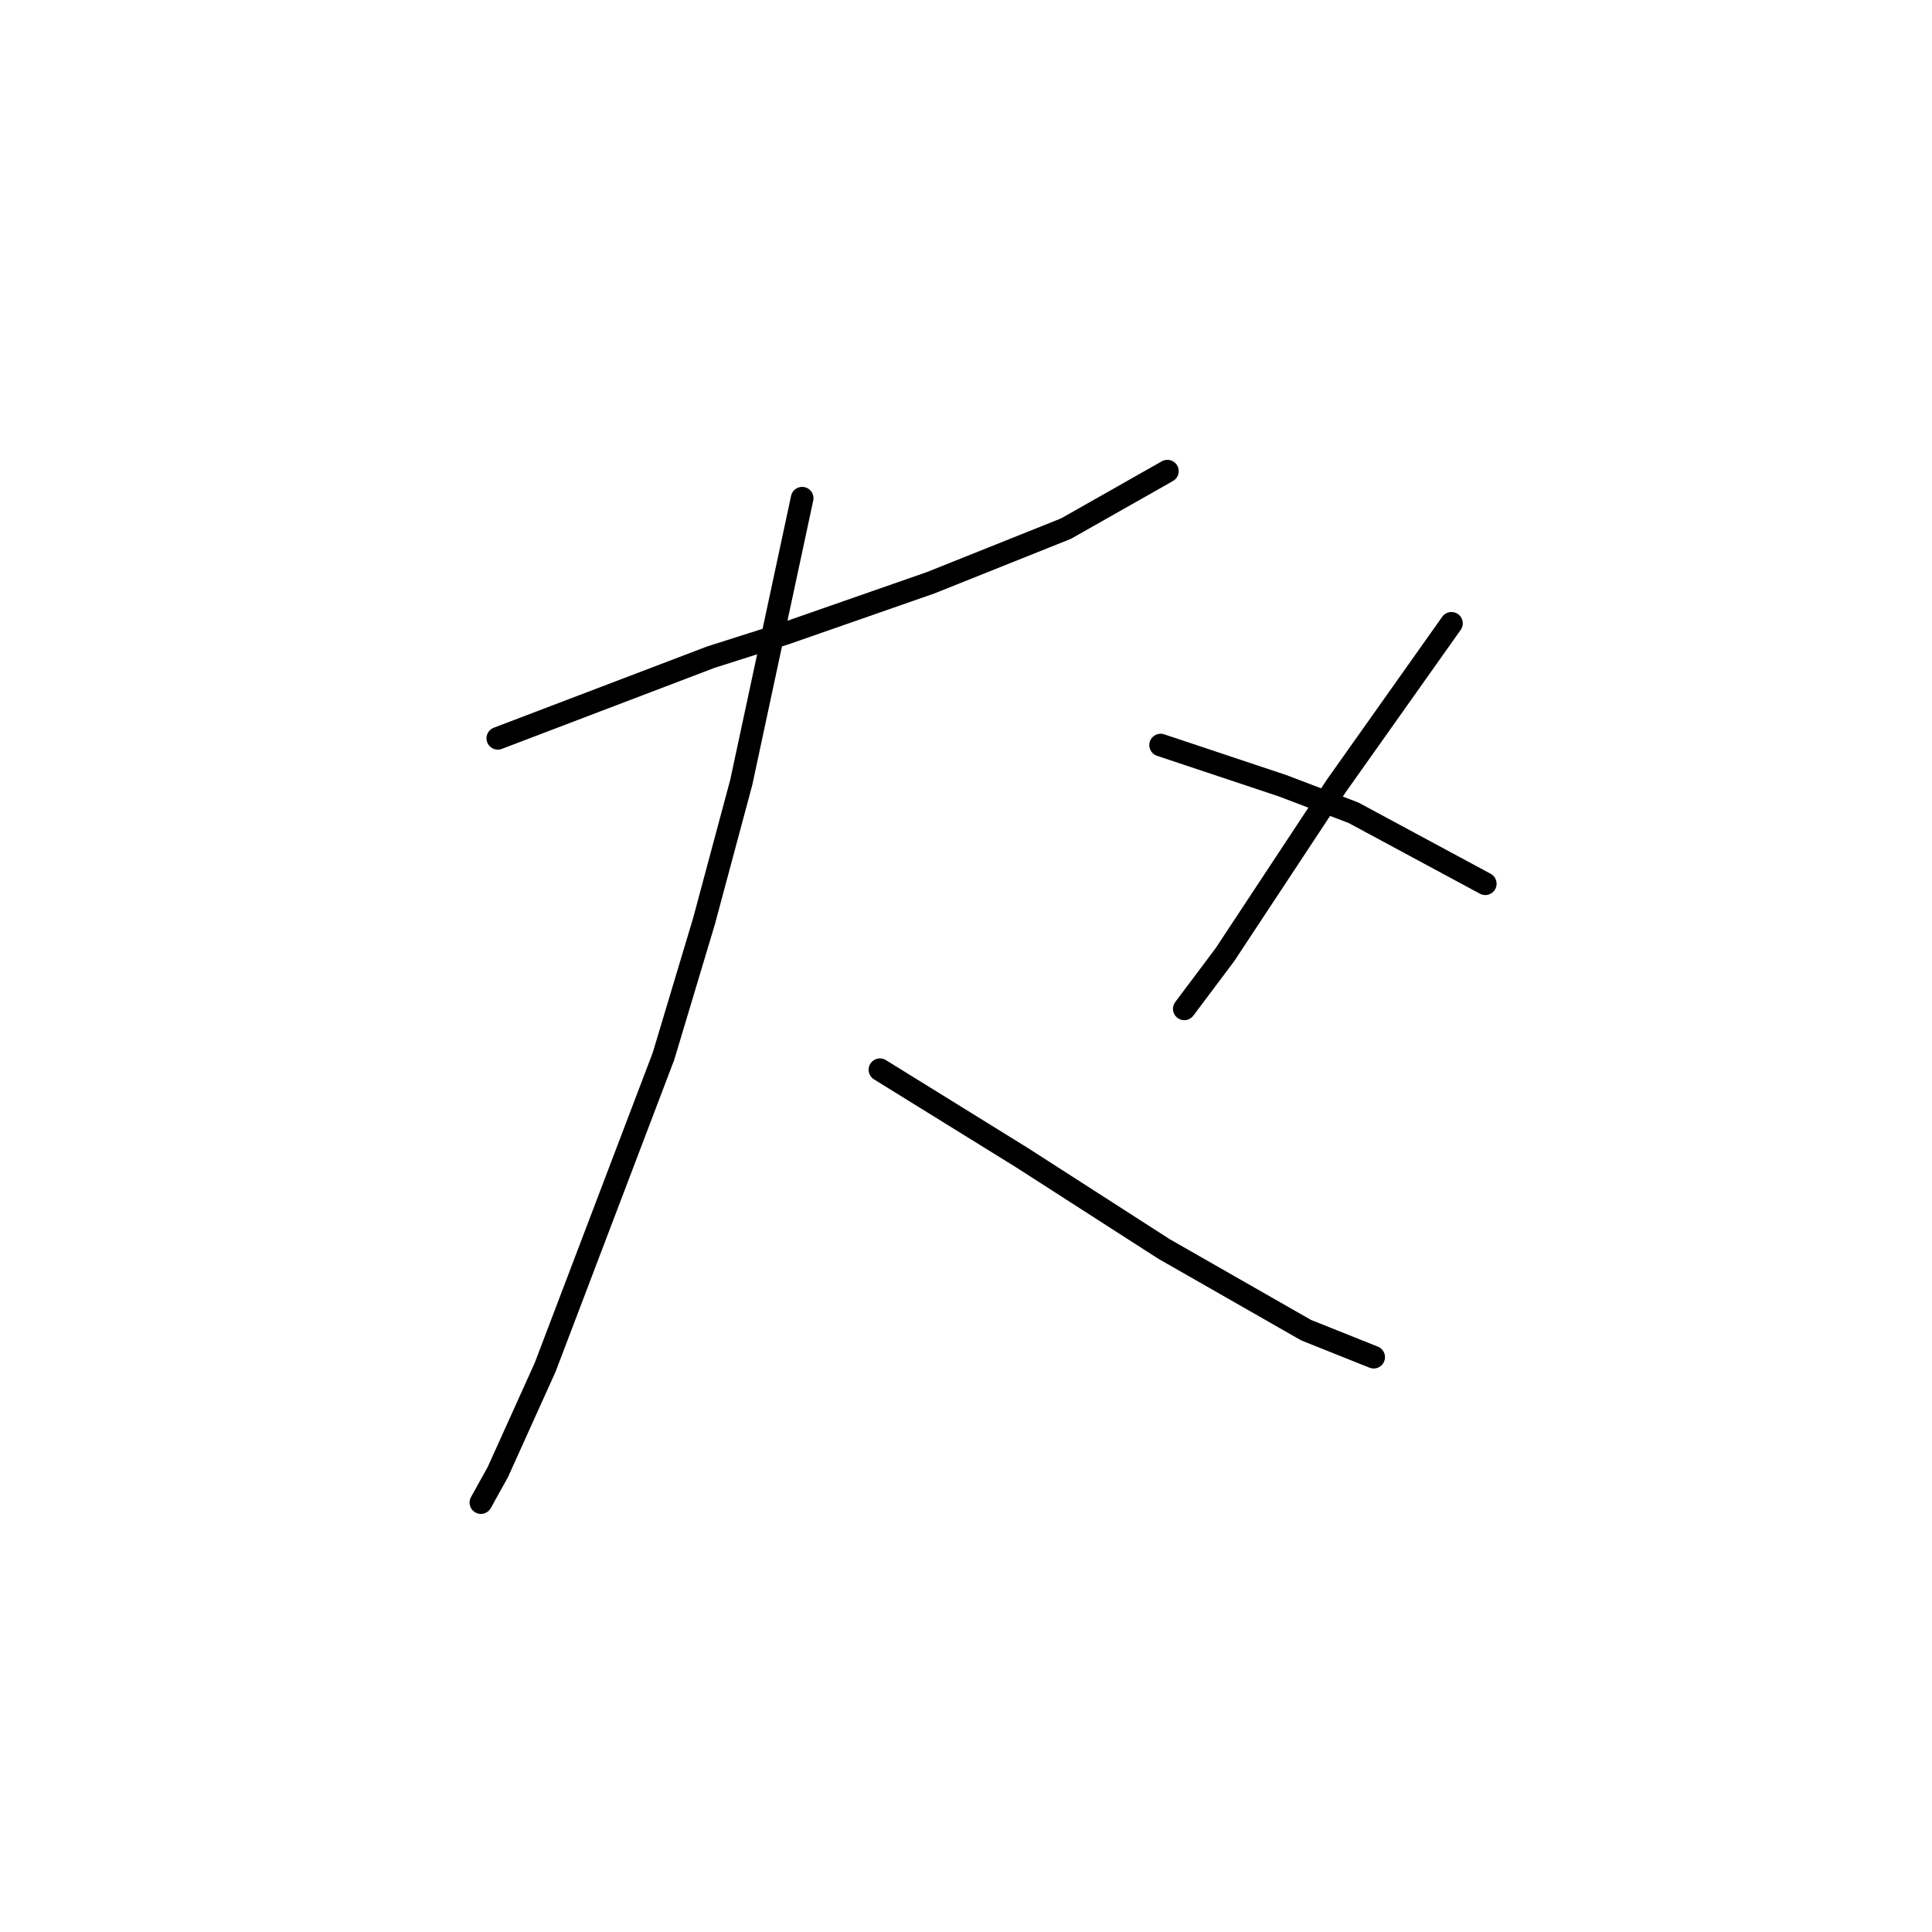 <?xml version="1.0" standalone="no"?>
    <svg width="256" height="256" xmlns="http://www.w3.org/2000/svg" version="1.1">
    <polyline stroke="black" stroke-width="3" stroke-linecap="round" fill="transparent" stroke-linejoin="round" points="65.961 97.83 75.371 94.245 84.781 90.661 94.191 87.076 104.05 83.939 123.318 77.218 141.242 70.048 154.685 62.43 154.685 62.43 " />
        <polyline stroke="black" stroke-width="3" stroke-linecap="round" fill="transparent" stroke-linejoin="round" points="106.29 66.015 102.257 84.835 98.224 103.656 93.295 122.028 87.918 139.952 72.234 181.177 65.961 195.068 63.721 199.101 63.721 199.101 " />
        <polyline stroke="black" stroke-width="3" stroke-linecap="round" fill="transparent" stroke-linejoin="round" points="116.596 141.744 126.007 147.569 135.417 153.395 154.237 165.493 173.057 176.248 182.019 179.833 182.019 179.833 " />
        <polyline stroke="black" stroke-width="3" stroke-linecap="round" fill="transparent" stroke-linejoin="round" points="192.326 82.595 184.708 93.349 177.09 104.104 162.303 126.509 156.925 133.678 156.925 133.678 " />
        <polyline stroke="black" stroke-width="3" stroke-linecap="round" fill="transparent" stroke-linejoin="round" points="153.789 98.726 161.855 101.415 169.92 104.104 179.331 107.688 196.807 117.099 196.807 117.099 " />
        </svg>